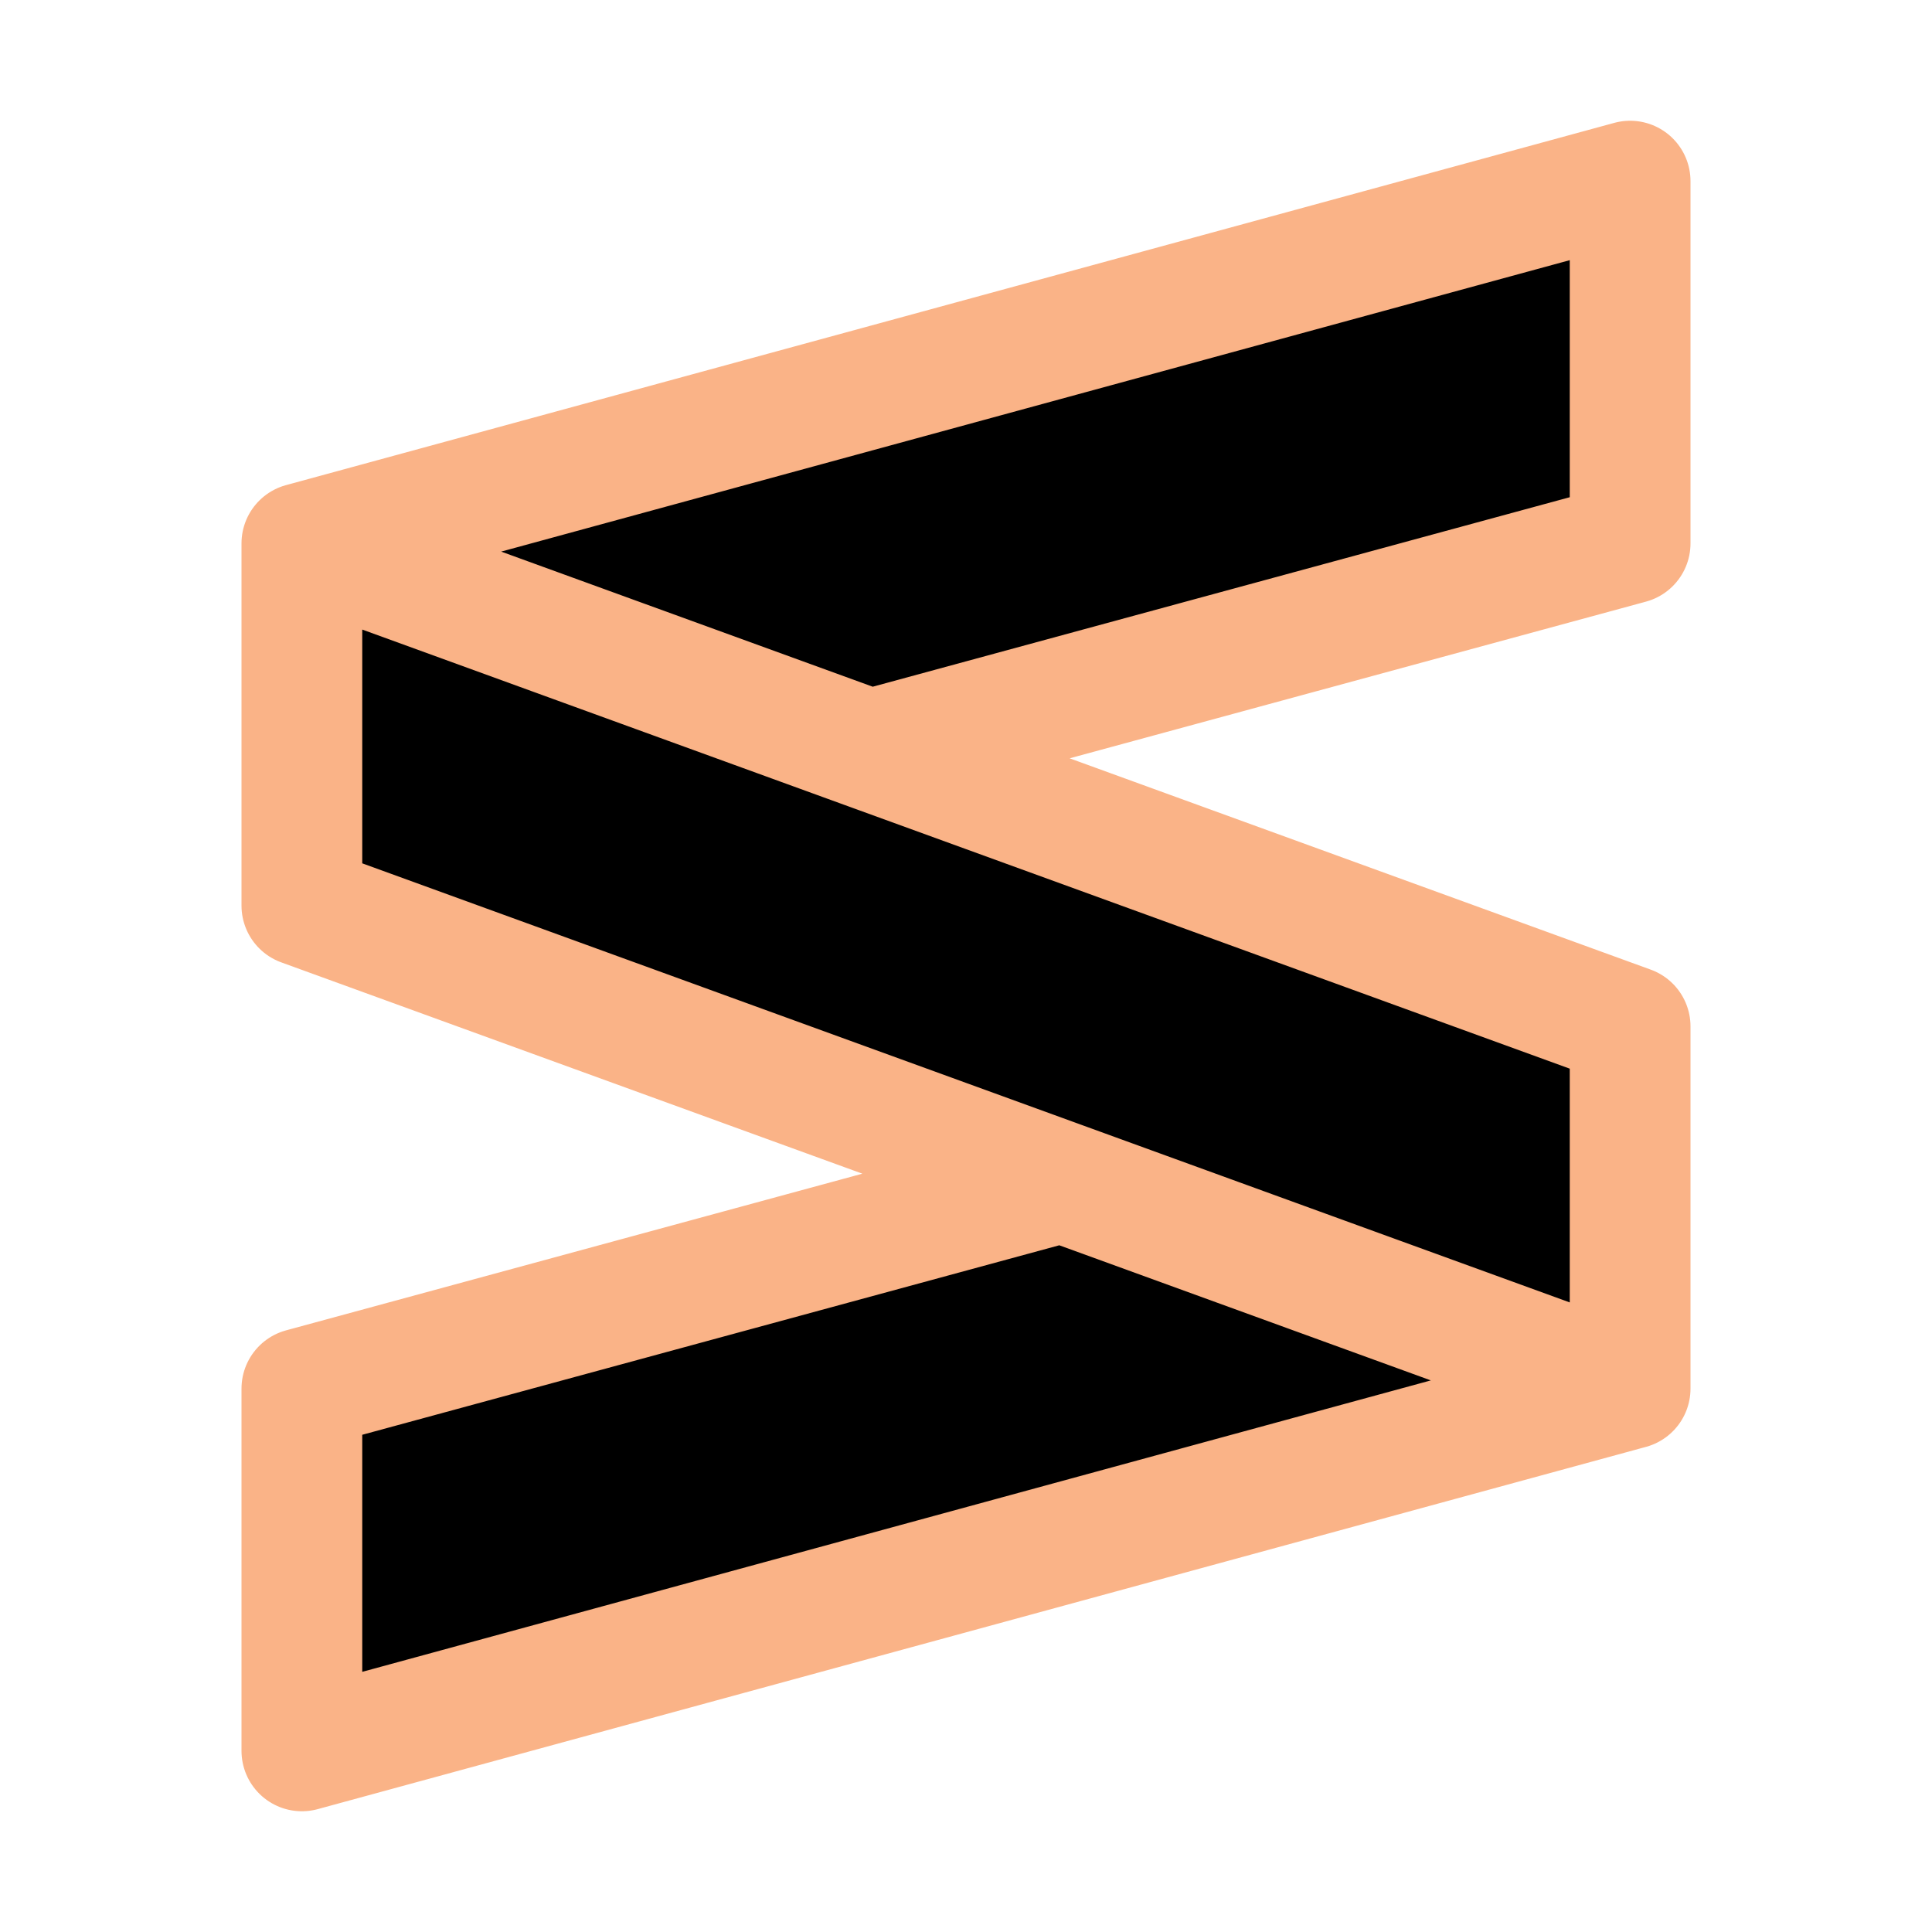 <svg xmlns="http://www.w3.org/2000/svg" width="16" height="16" viewBox="0 0 16 16">
	<path fill="currentColor" stroke="#fab387" stroke-linecap="round" stroke-linejoin="round" d="m13.5 11.5-11 3v-3l6.29-1.71M2.5 4.5l11-3v3L7.21 6.21m6.29 5.29v-3l-11-4v3z" />
</svg>
